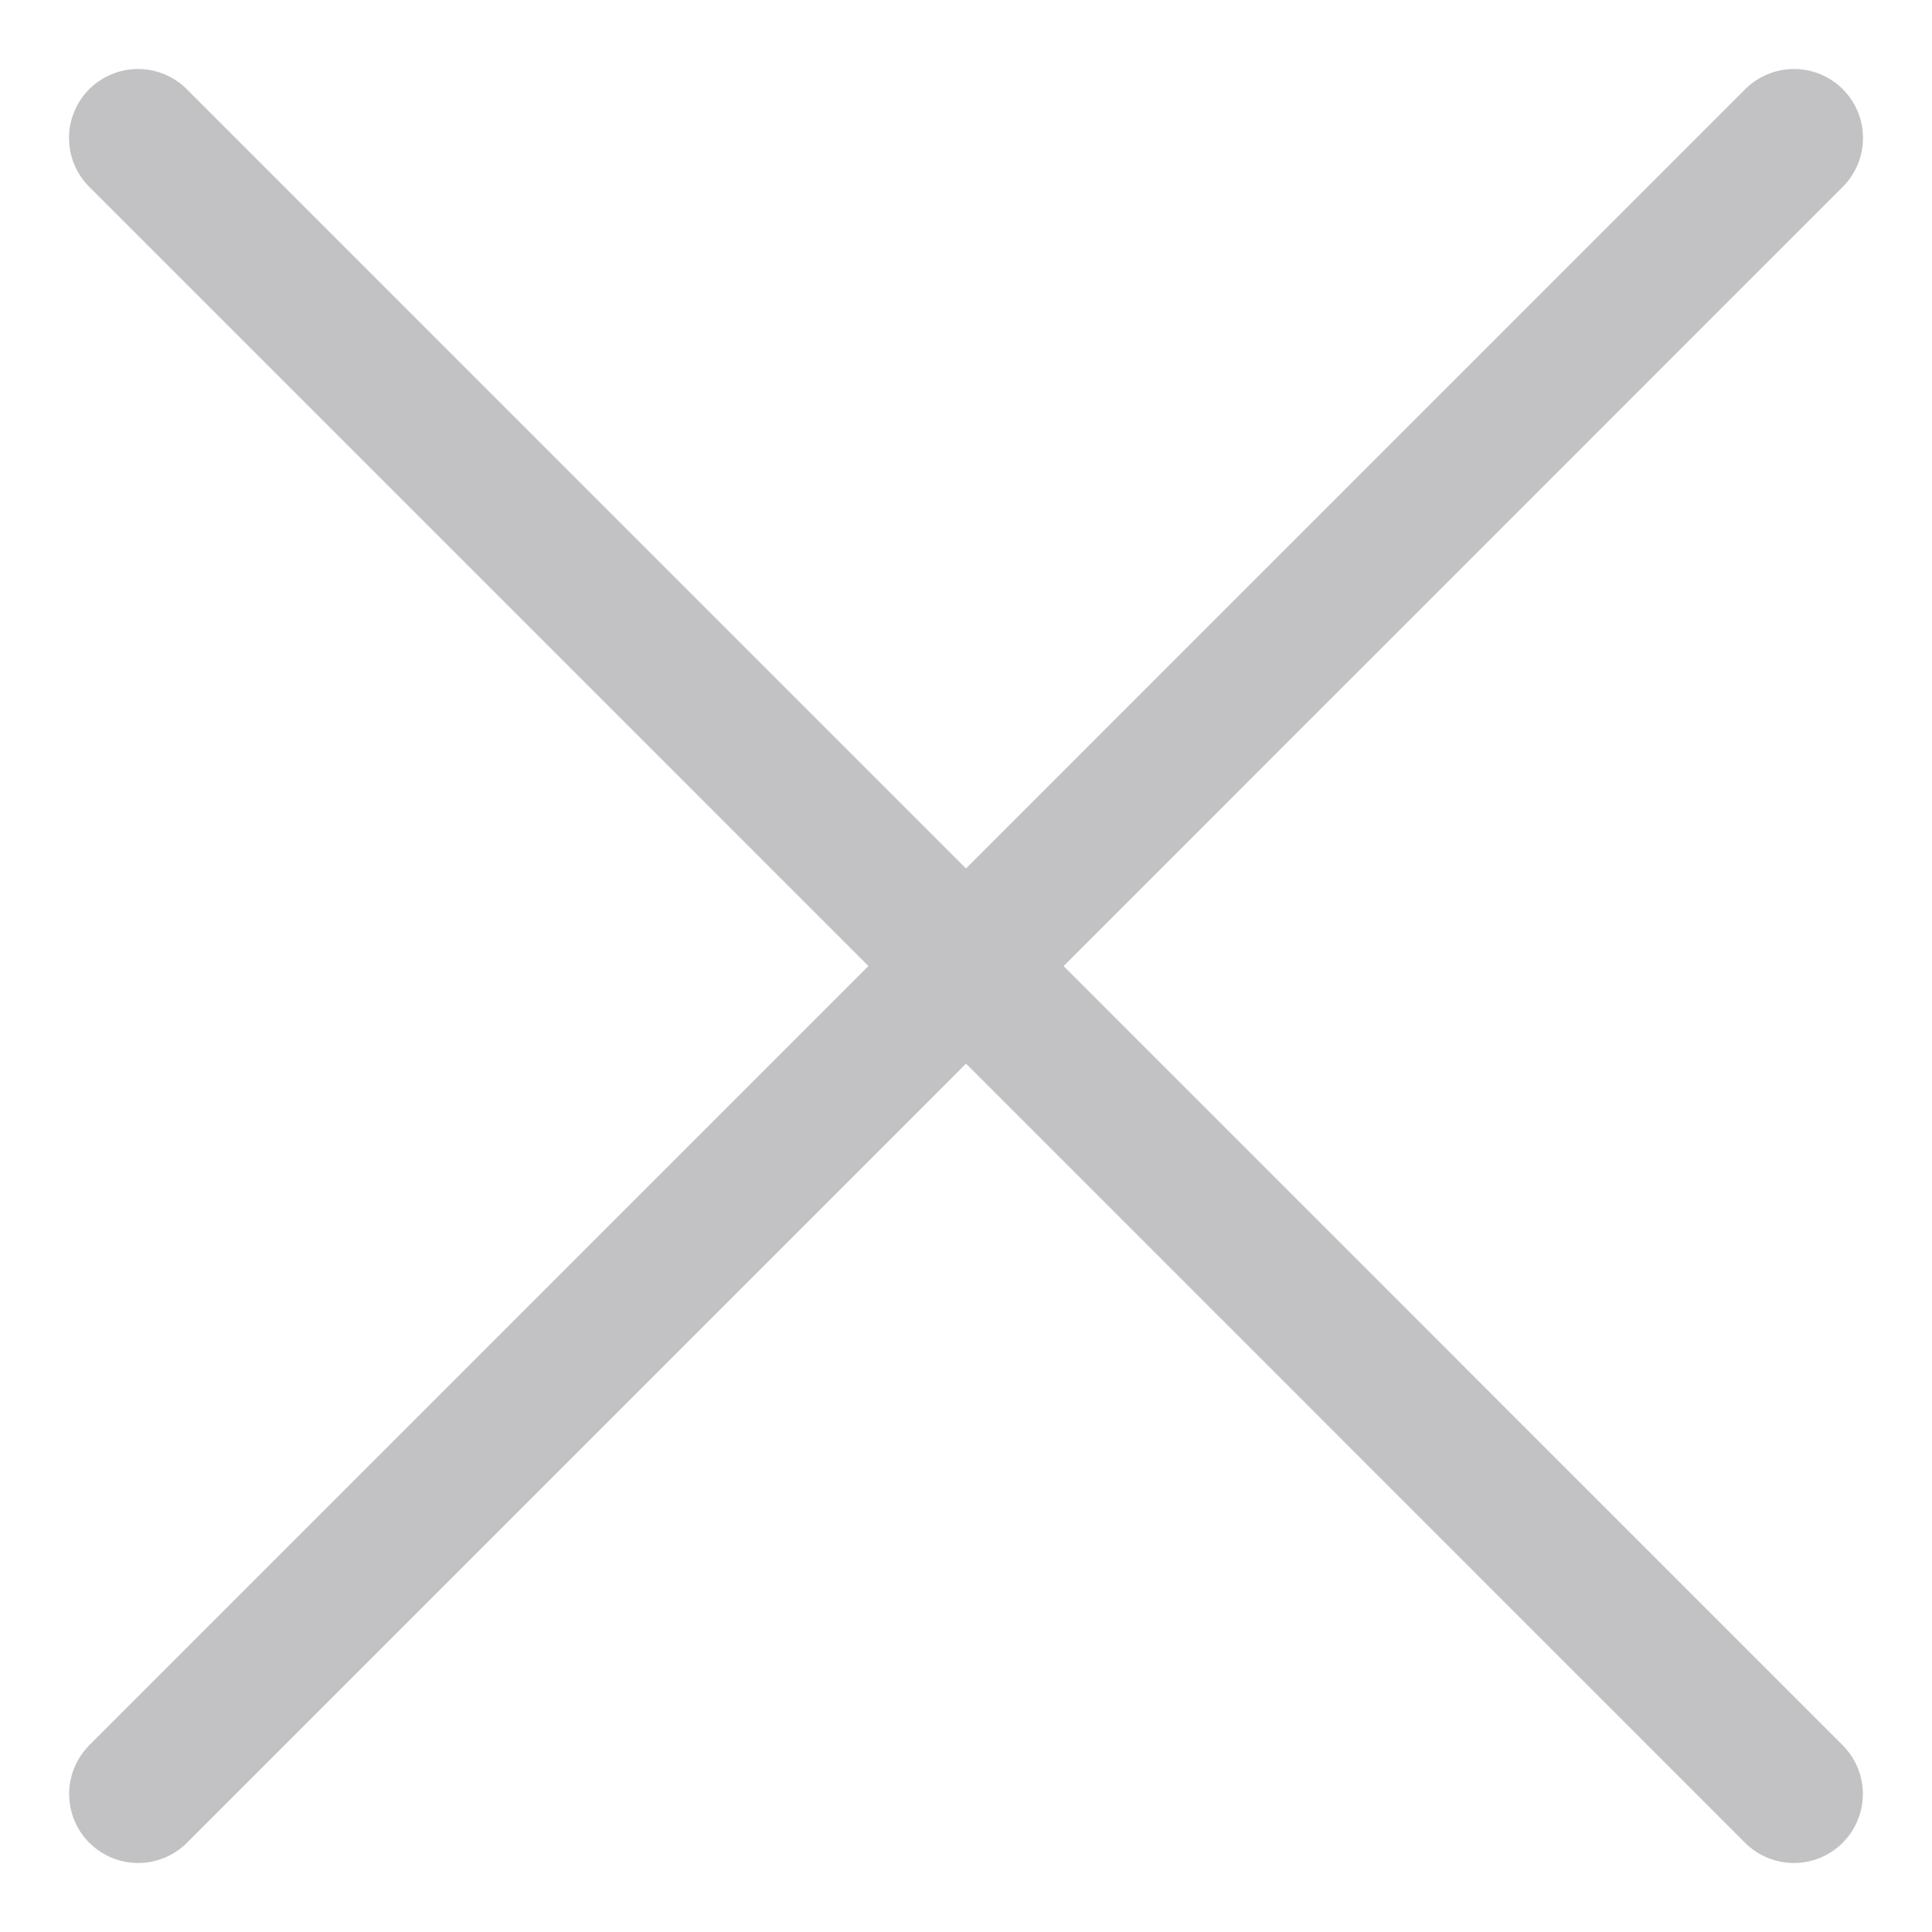 <svg width="14" height="14" viewBox="0 0 14 14" fill="none" xmlns="http://www.w3.org/2000/svg">
<path d="M1 1L12.999 13M1.001 13L13 1" stroke="#86868B" stroke-opacity="0.5" stroke-linecap="round"/>
</svg>
